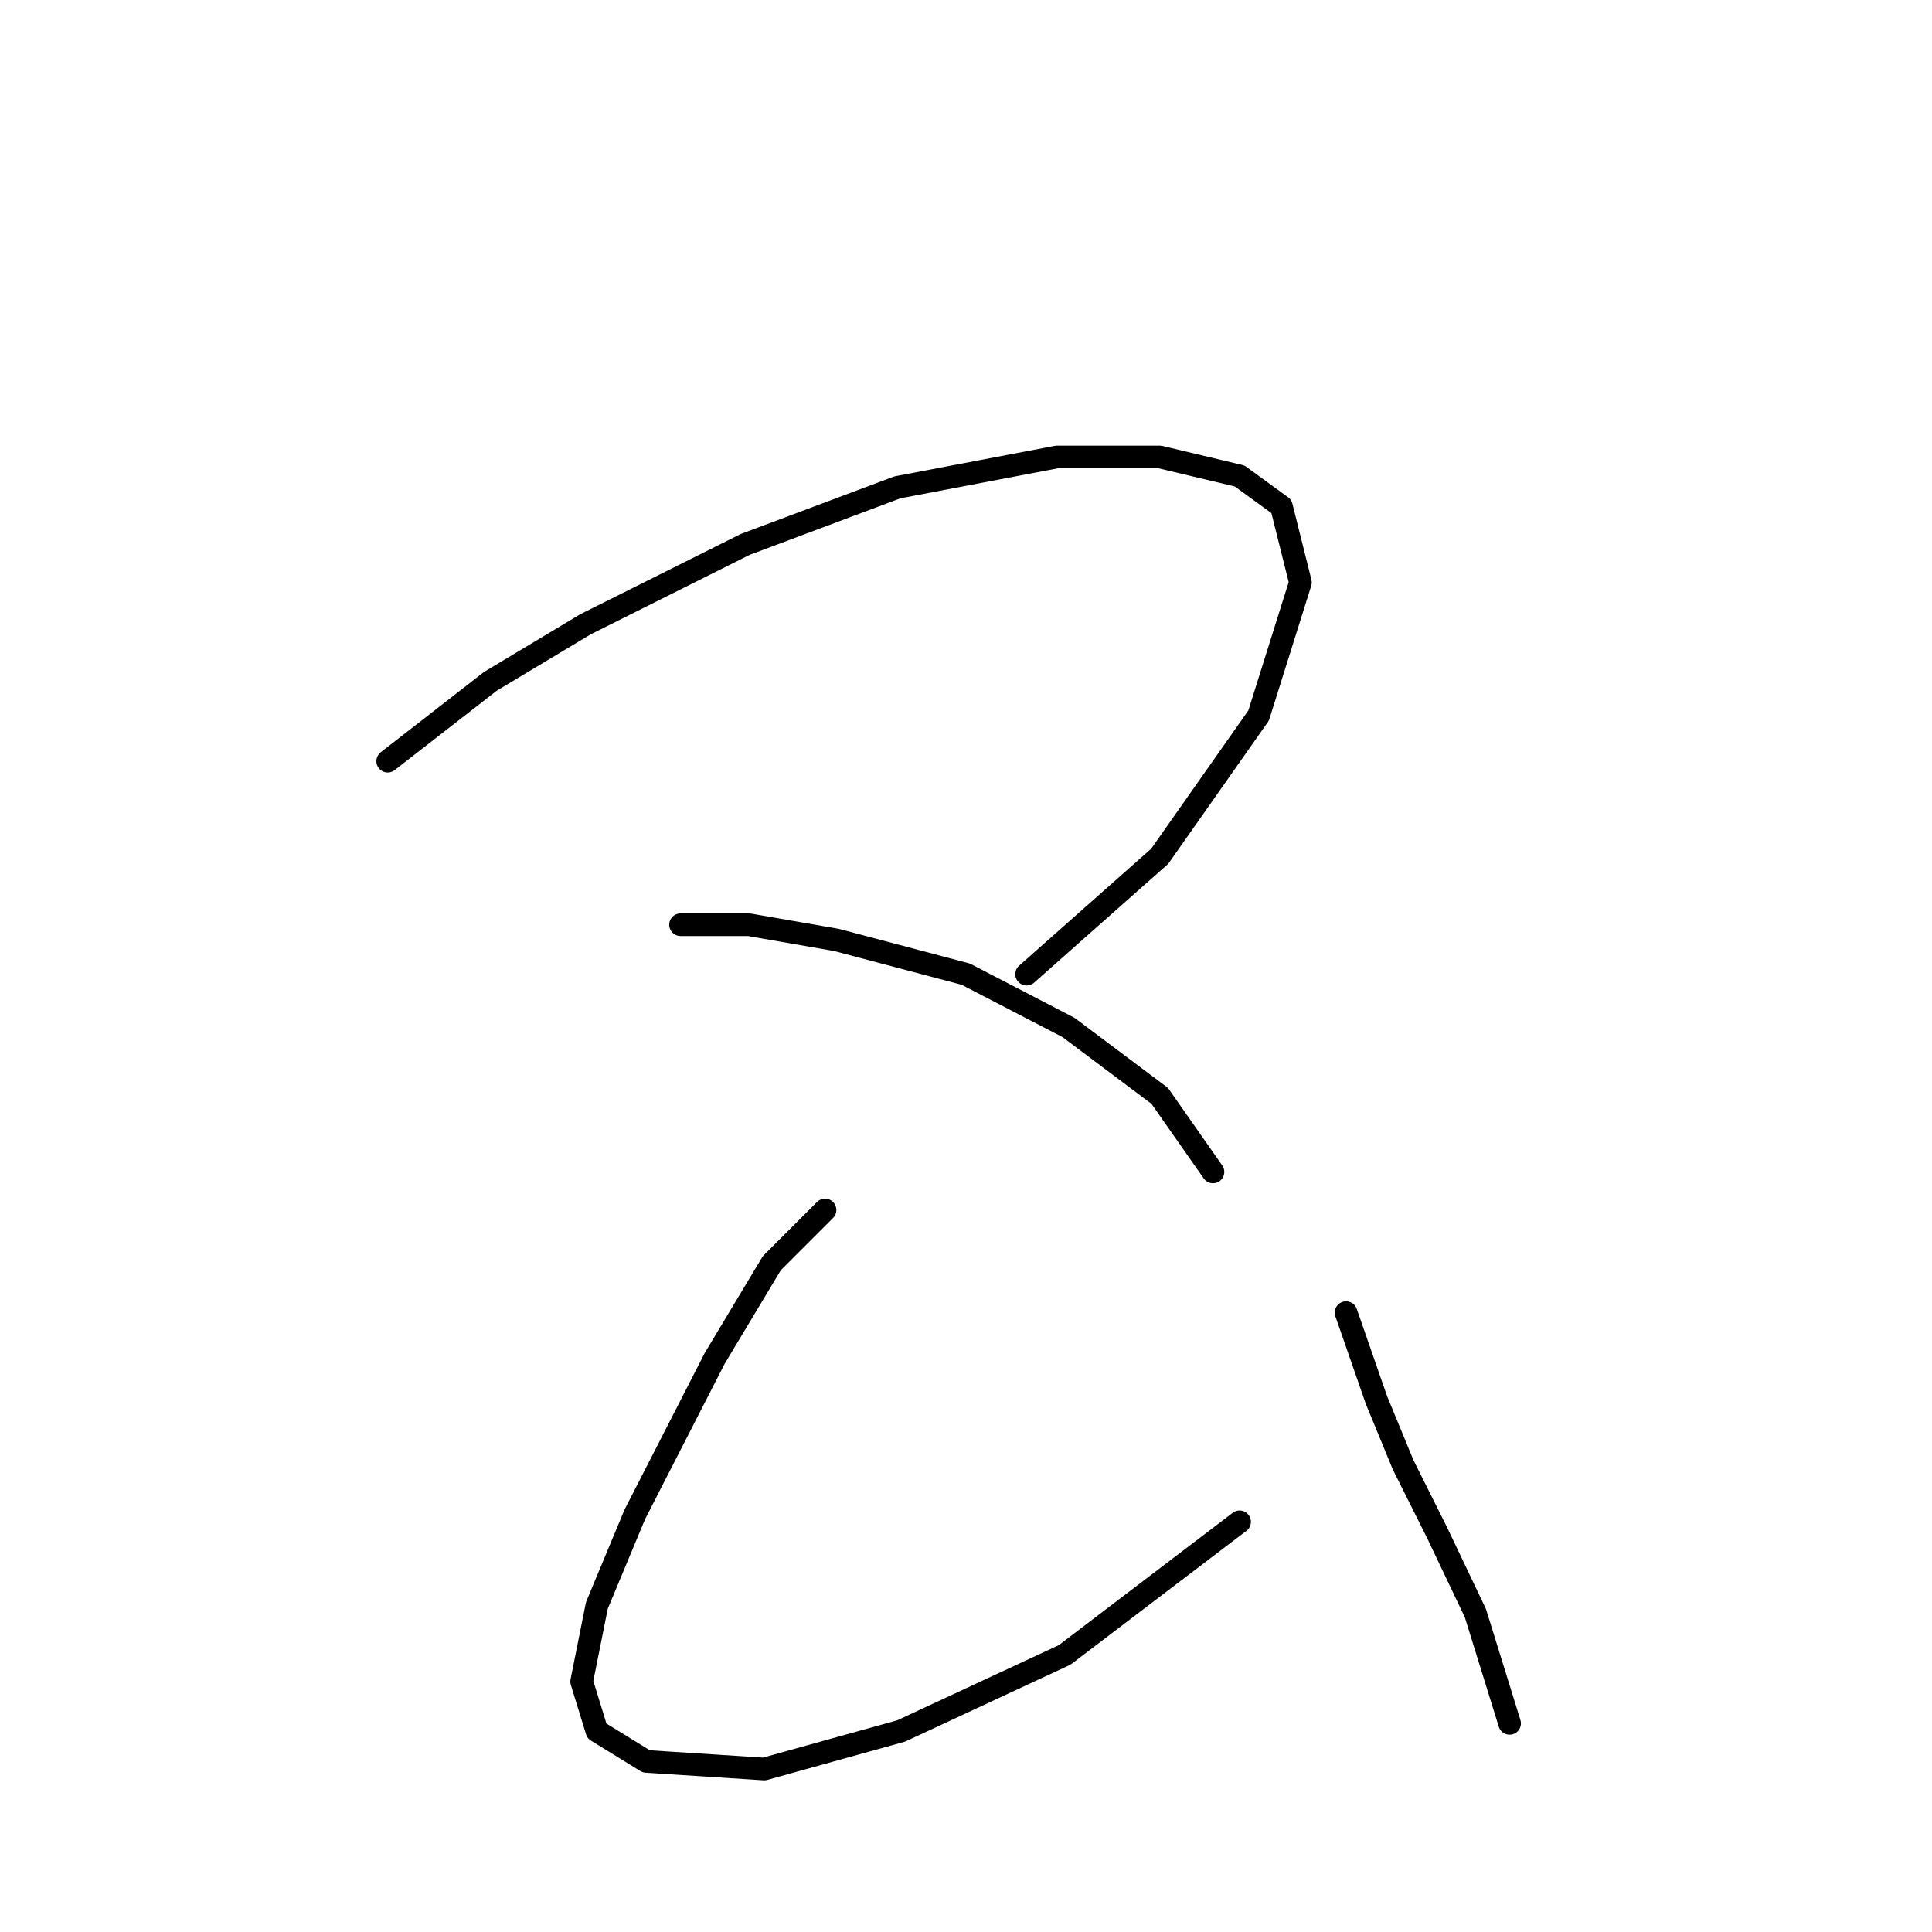 <?xml version="1.0" standalone="no"?>
    <svg width="256" height="256" xmlns="http://www.w3.org/2000/svg" version="1.1">
    <polyline stroke="black" stroke-width="3" stroke-linecap="round" fill="transparent" stroke-linejoin="round" points="51.372 100.862 64.978 90.28 77.576 82.721 98.741 72.139 118.898 64.58 140.063 60.548 153.669 60.548 164.251 63.068 169.794 67.099 172.314 77.178 166.771 94.815 153.669 113.46 136.031 129.082 136.031 129.082 " />
        <polyline stroke="black" stroke-width="3" stroke-linecap="round" fill="transparent" stroke-linejoin="round" points="90.174 122.531 99.245 122.531 110.835 124.547 127.968 129.082 141.574 136.137 153.669 145.208 160.724 155.286 160.724 155.286 " />
        <polyline stroke="black" stroke-width="3" stroke-linecap="round" fill="transparent" stroke-linejoin="round" points="109.323 160.326 102.268 167.381 94.709 179.979 84.127 200.64 79.088 212.734 77.072 222.812 79.088 229.363 85.639 233.395 101.26 234.403 119.402 229.363 141.07 219.285 164.251 201.648 164.251 201.648 " />
        <polyline stroke="black" stroke-width="3" stroke-linecap="round" fill="transparent" stroke-linejoin="round" points="178.361 173.932 182.392 185.522 185.92 194.089 190.455 203.159 195.494 213.742 200.03 228.356 200.03 228.356 " />
        </svg>
